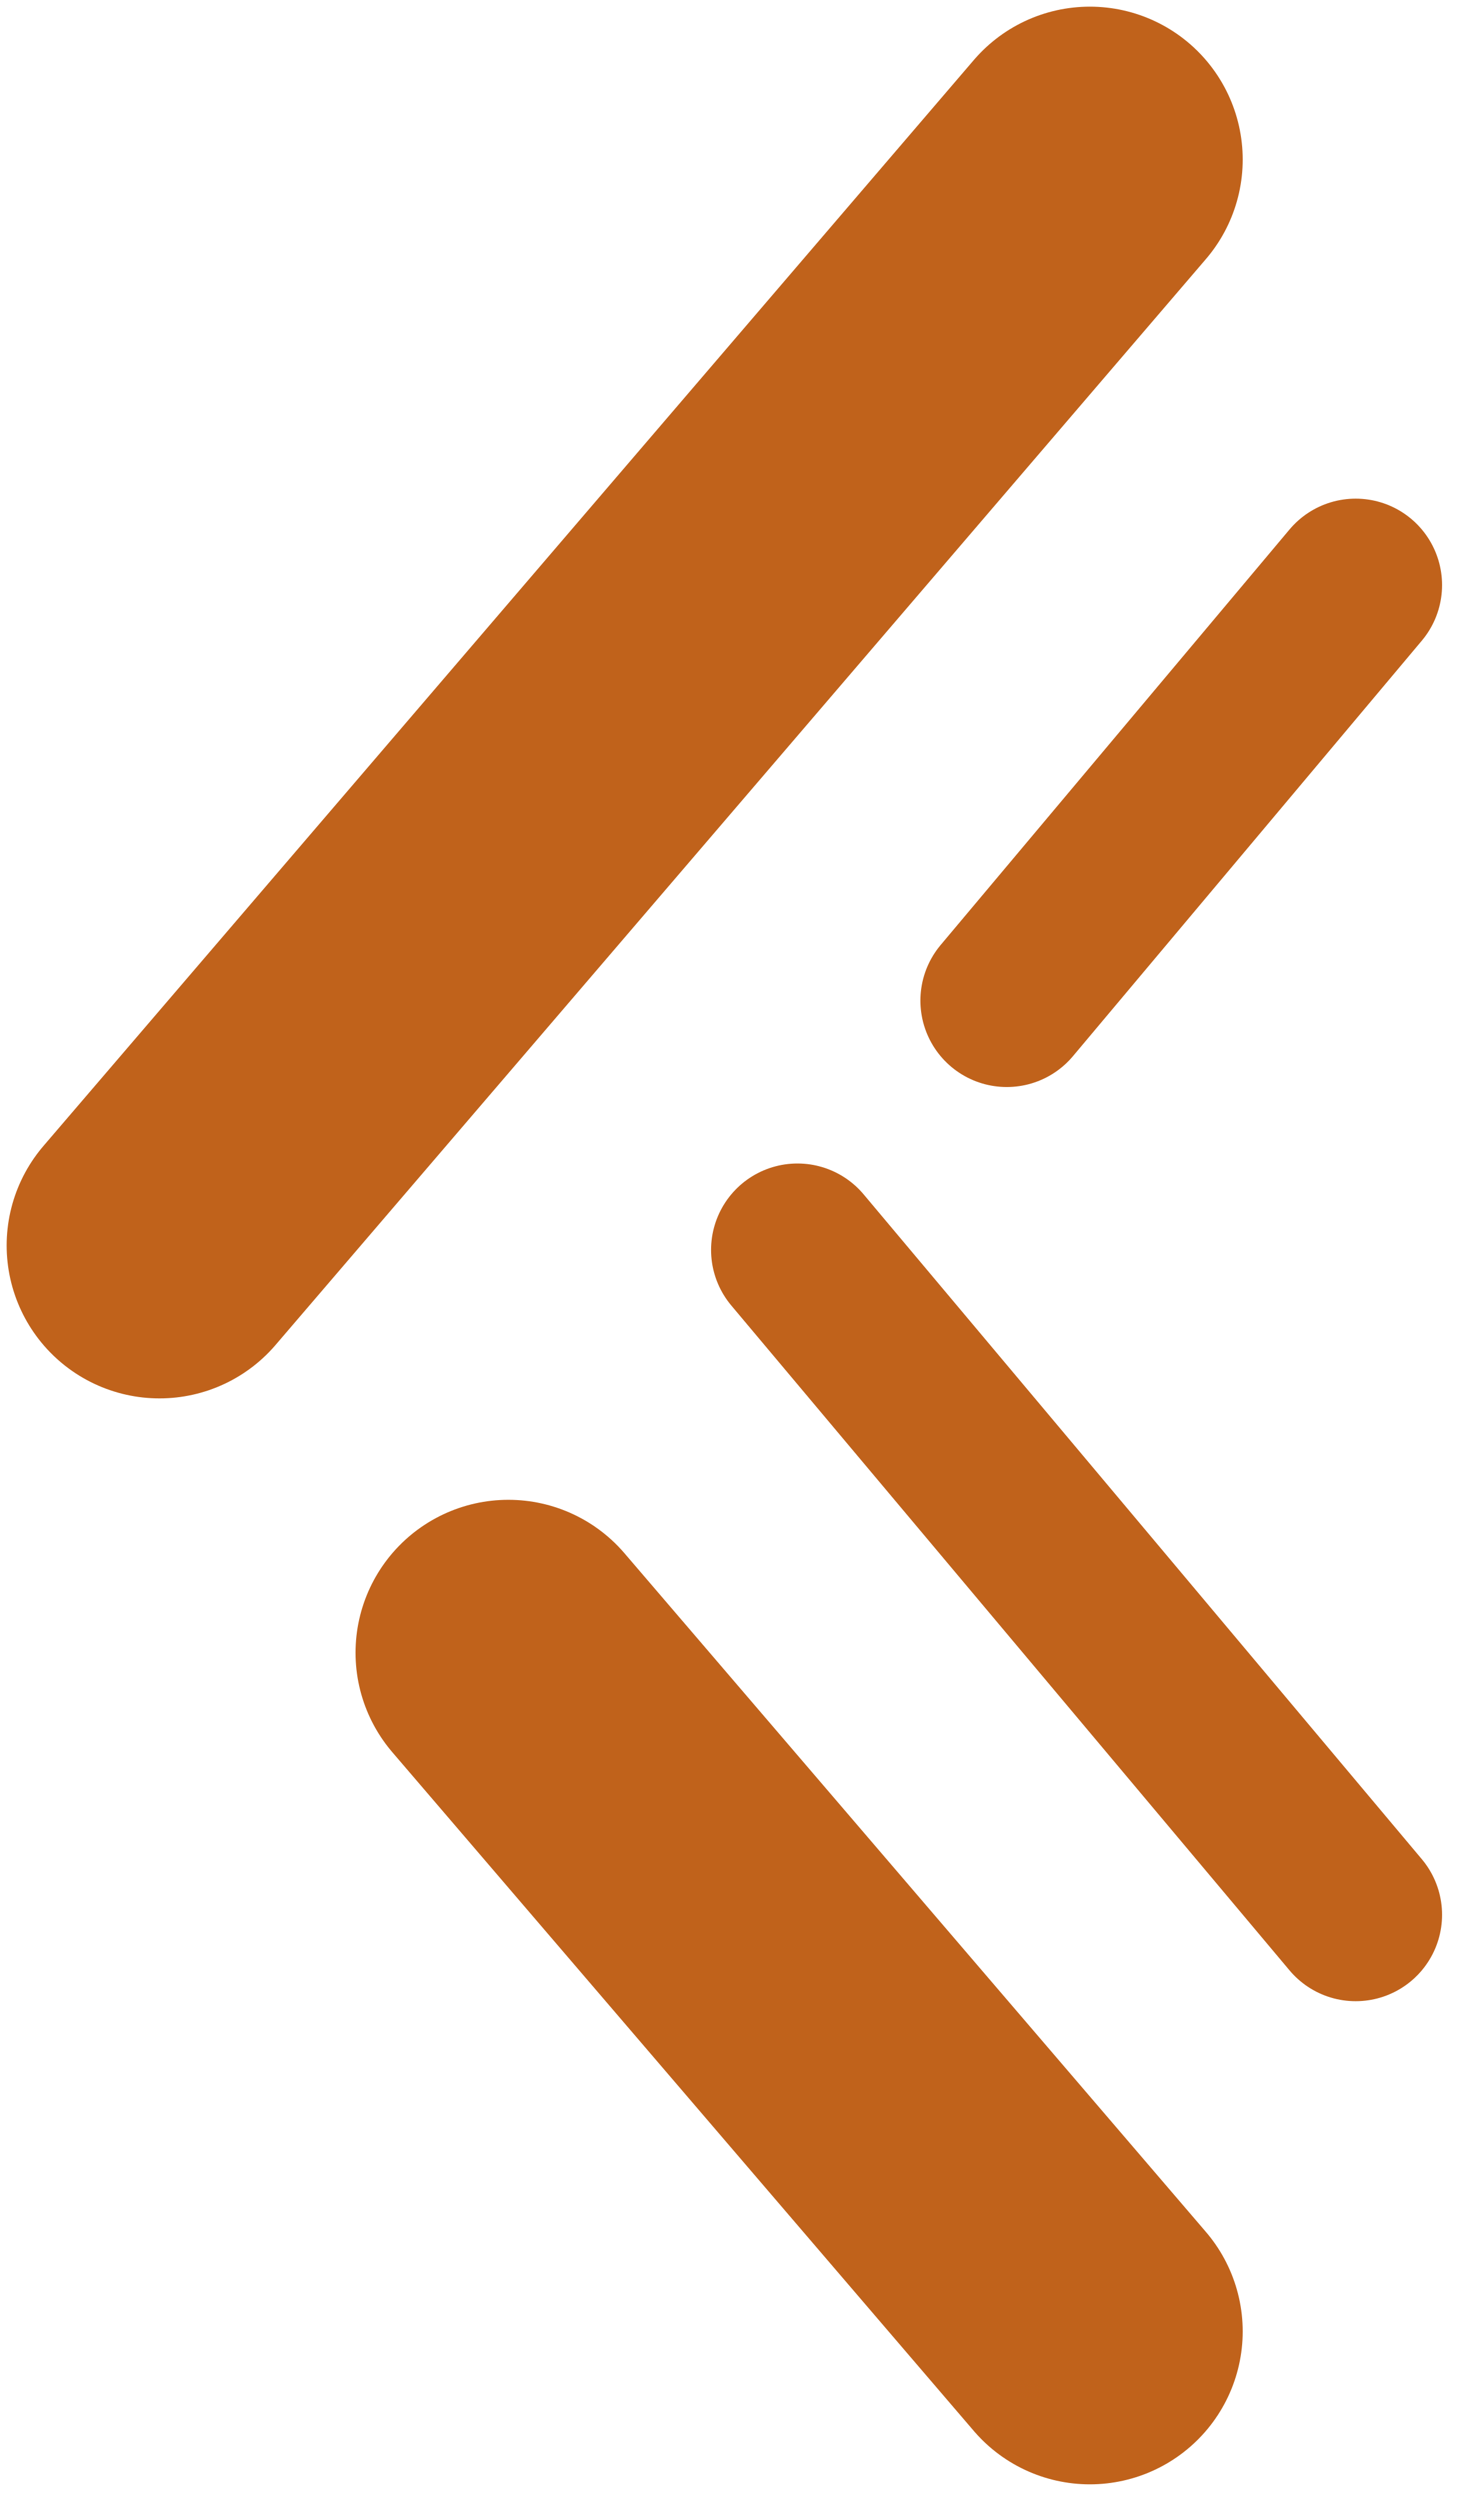 <svg width="55" height="94" viewBox="0 0 55 94" fill="none" xmlns="http://www.w3.org/2000/svg">
<path d="M41 6L6 46.833M41 87.667L23.5 67.25L19.125 62.146" stroke="#C0621B" stroke-width="11.5" stroke-linecap="round"/>
<path d="M51 72L30 47M51 22L40.5 34.5L37.875 37.625" stroke="#C0621B" stroke-width="6.5" stroke-linecap="round"/>
</svg>
